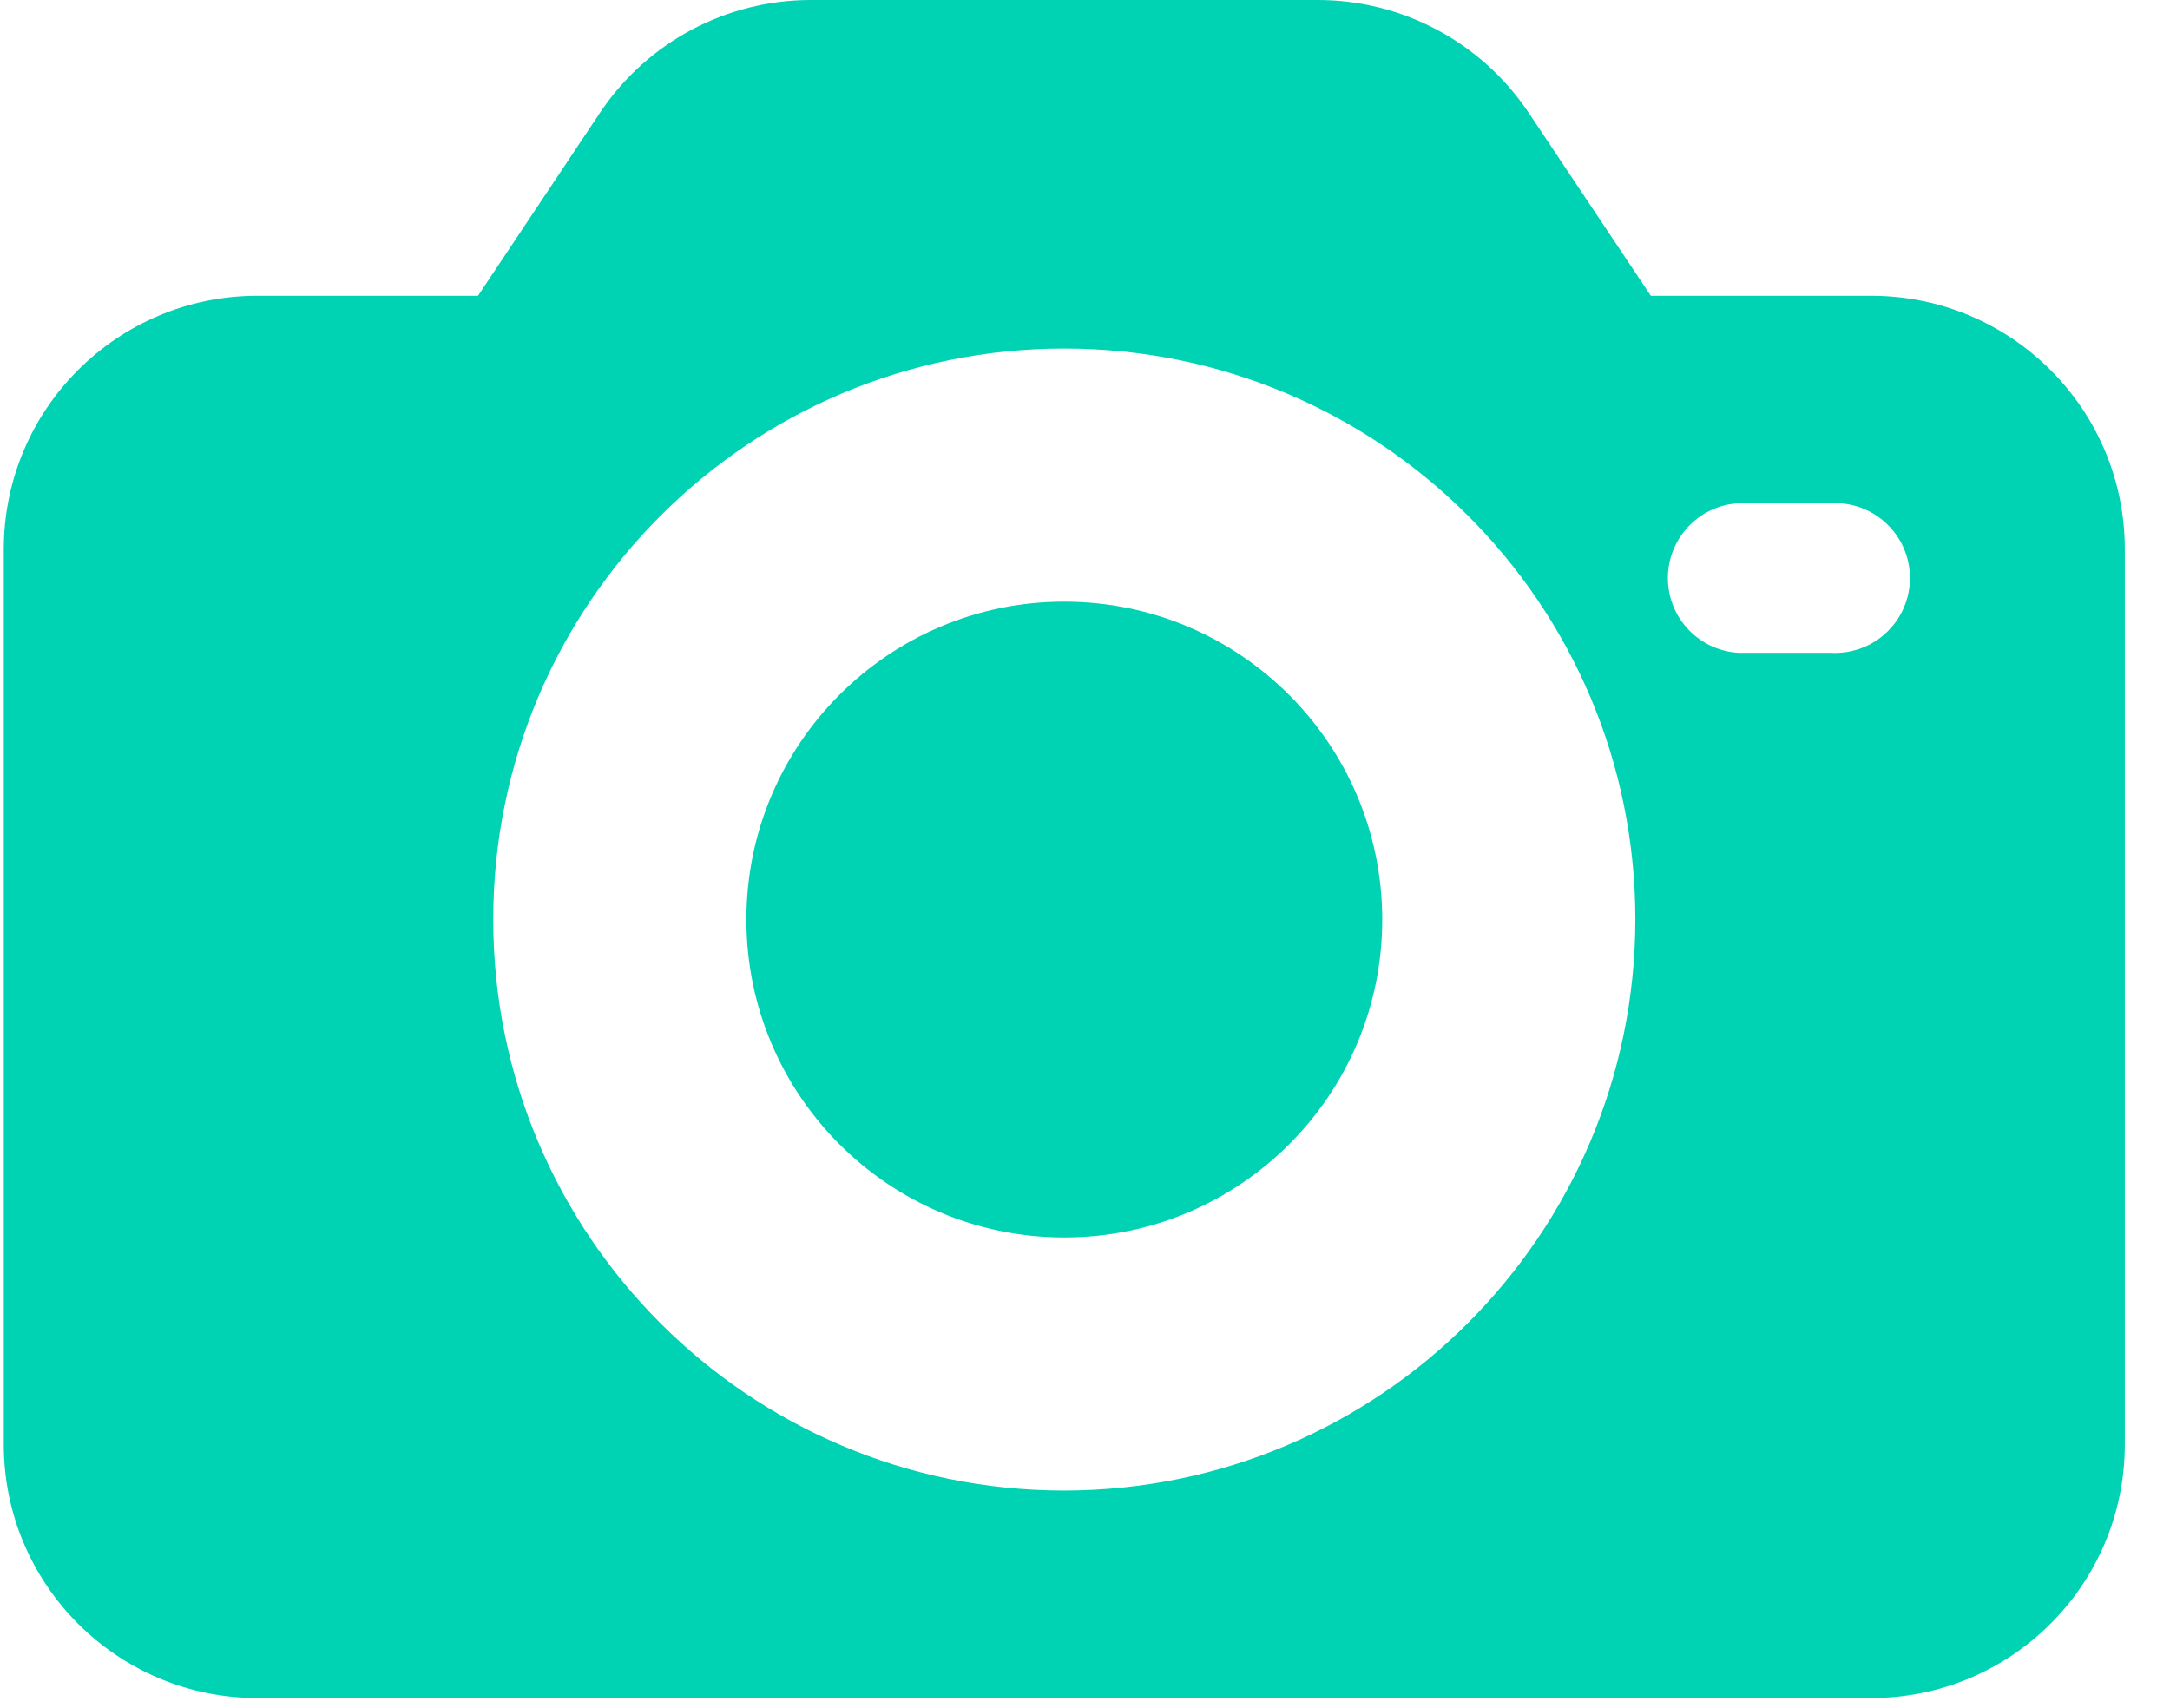 <svg width="47" height="37" viewBox="0 0 47 37" fill="none" xmlns="http://www.w3.org/2000/svg">
<path fill-rule="evenodd" clip-rule="evenodd" d="M35.755 6.407H40.529C43.562 6.407 46.021 8.866 46.021 11.899V31.289C46.021 34.322 43.562 36.782 40.529 36.782H5.575C2.541 36.782 0.082 34.322 0.082 31.289V11.899C0.082 8.866 2.541 6.407 5.575 6.407H10.353L13.015 2.412C14.036 0.904 15.738 0.001 17.559 0H28.544C30.365 0.001 32.067 0.904 33.089 2.412L35.755 6.407ZM10.683 19.919C10.683 26.75 16.221 32.288 23.052 32.288C29.879 32.279 35.412 26.746 35.42 19.919C35.42 13.088 29.883 7.55 23.052 7.55C16.221 7.55 10.683 13.088 10.683 19.919ZM39.655 14.141C39.715 14.145 39.775 14.145 39.835 14.141C40.73 14.092 41.415 13.326 41.365 12.431C41.315 11.536 40.55 10.851 39.655 10.901H37.657C36.832 10.947 36.173 11.606 36.127 12.431C36.077 13.326 36.762 14.092 37.657 14.141H39.655ZM16.166 19.919C16.166 16.116 19.249 13.033 23.052 13.033C26.853 13.036 29.935 16.117 29.938 19.919C29.938 23.722 26.855 26.805 23.052 26.805C19.249 26.805 16.166 23.722 16.166 19.919Z" fill="#00D2B4"/>
</svg>
